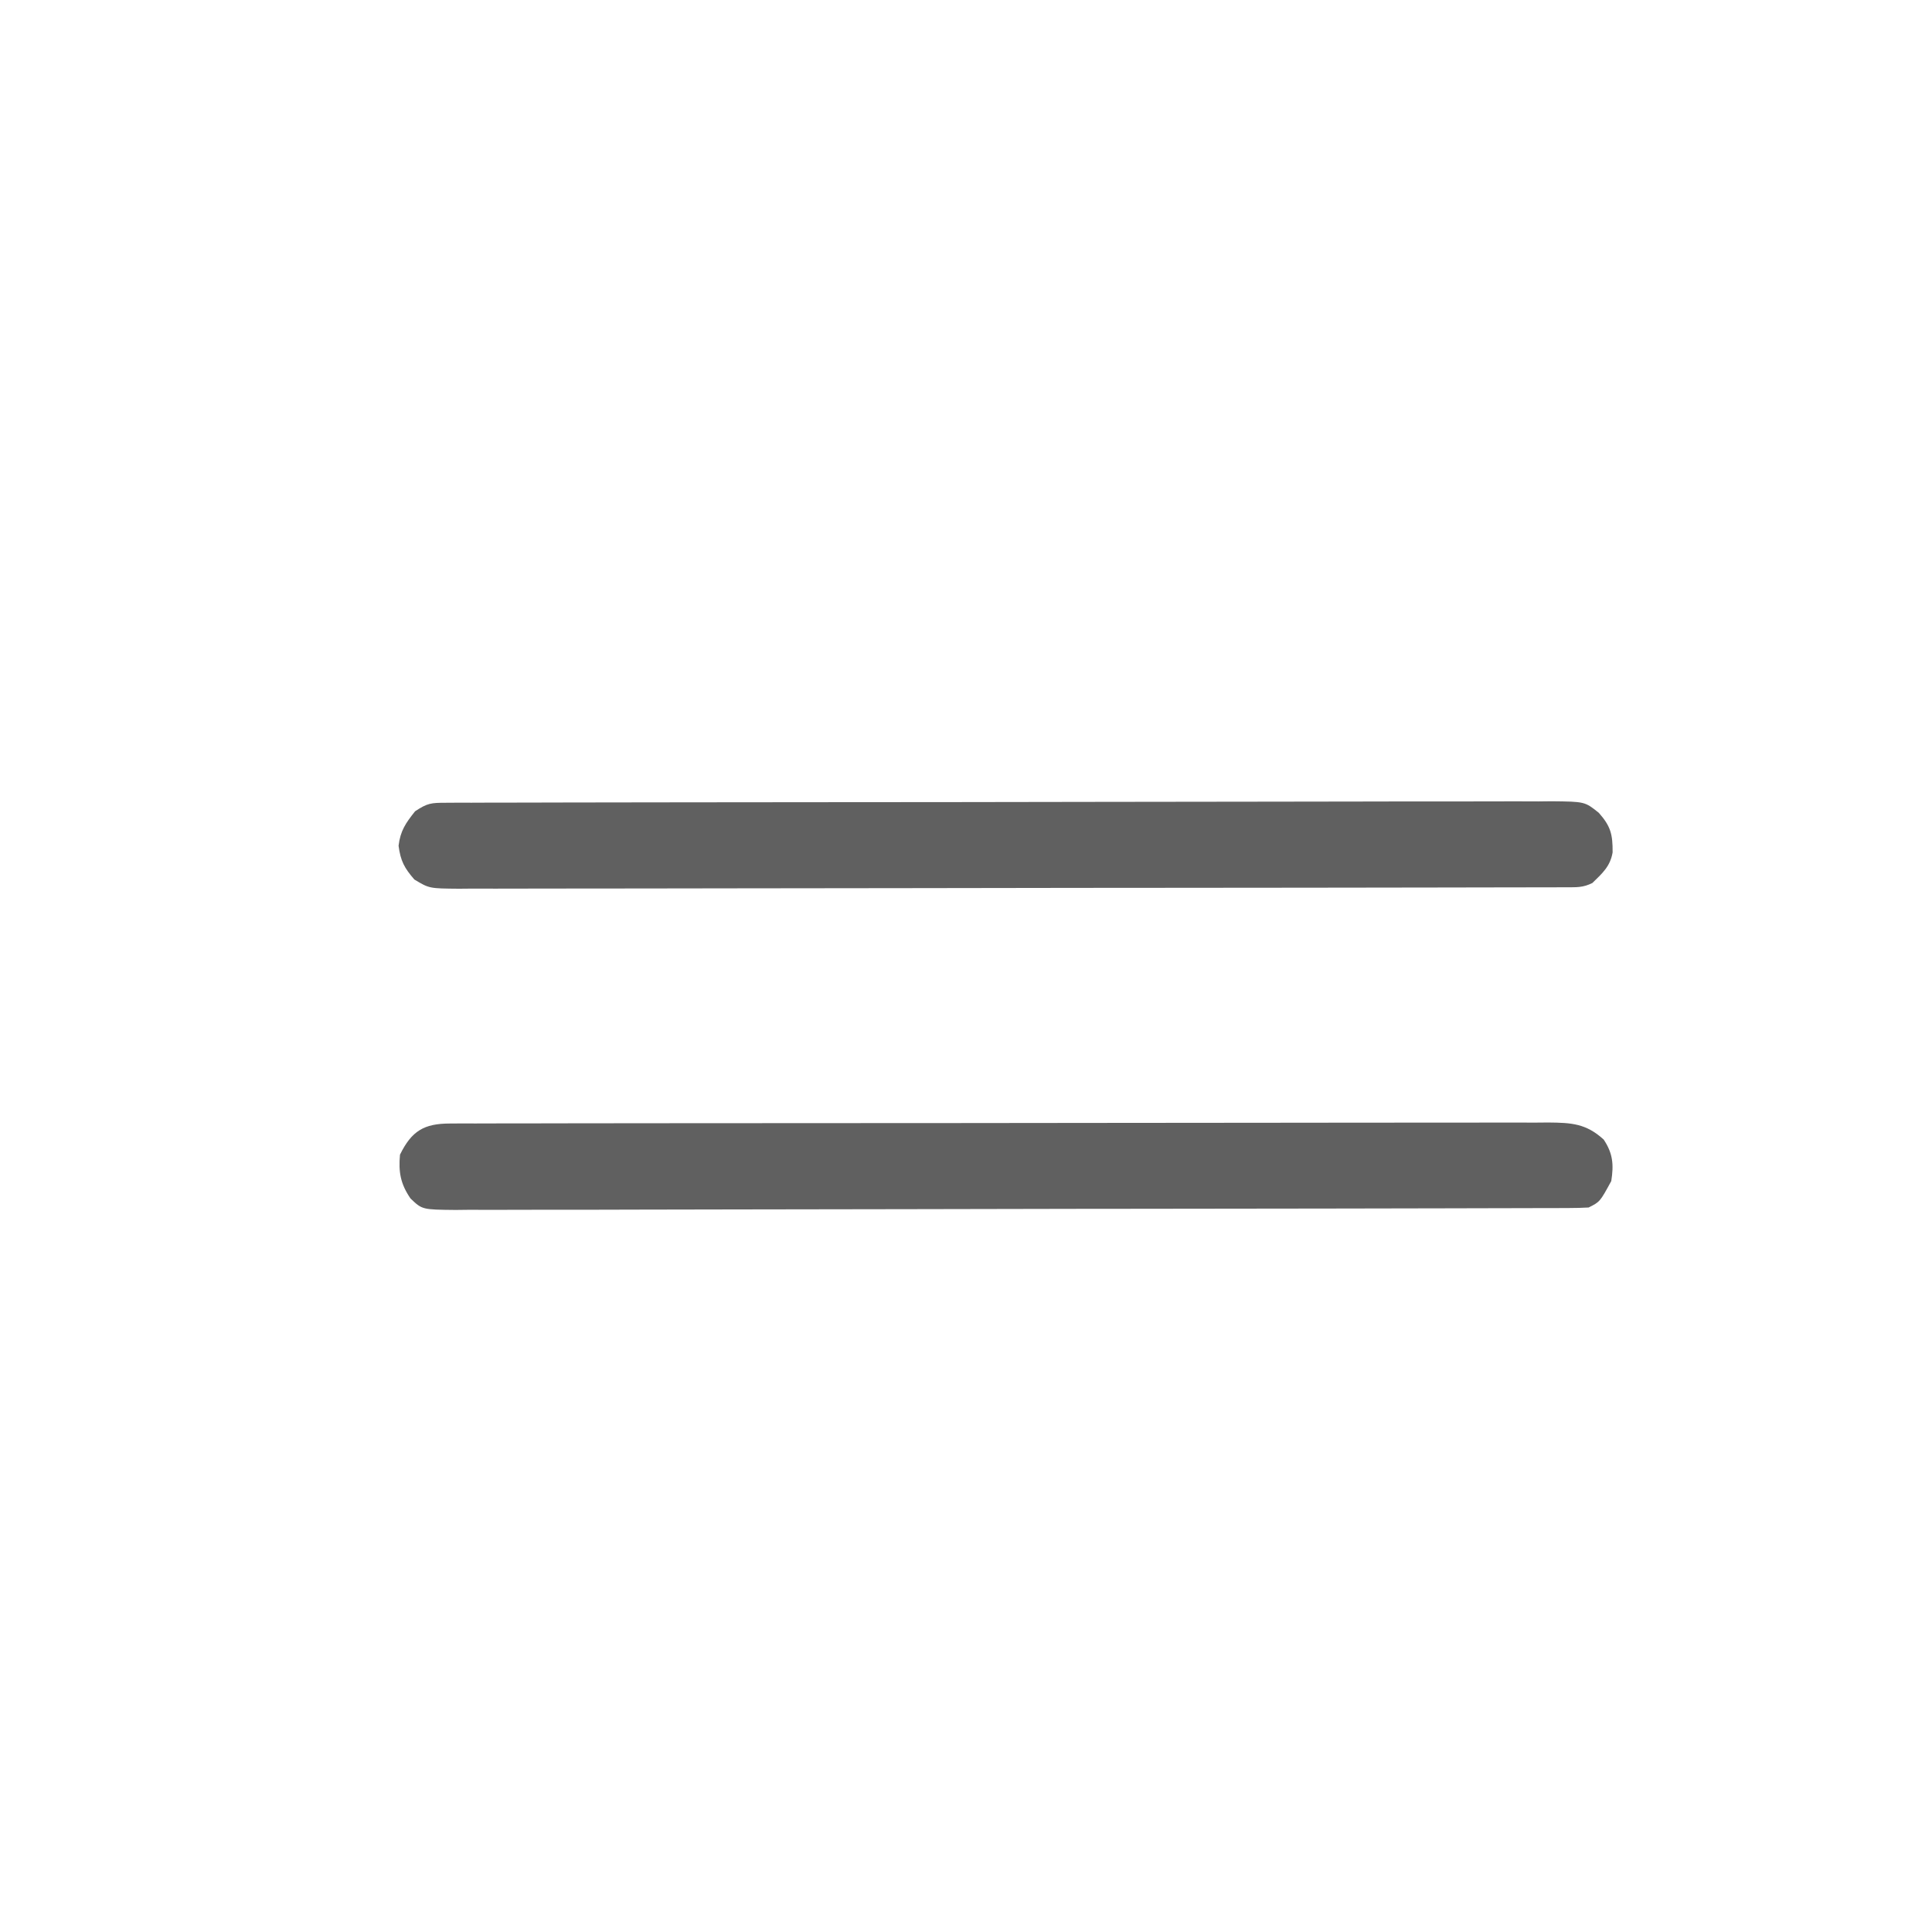 <?xml version="1.0" encoding="UTF-8"?>
<svg version="1.1" xmlns="http://www.w3.org/2000/svg" width="512" height="512">
<path d="M0 0 C1.067 -0.006 2.133 -0.013 3.232 -0.02 C4.403 -0.016 5.574 -0.013 6.781 -0.01 C8.026 -0.015 9.27 -0.019 10.553 -0.024 C14.01 -0.034 17.466 -0.036 20.923 -0.033 C24.651 -0.033 28.378 -0.044 32.105 -0.054 C39.409 -0.07 46.712 -0.076 54.016 -0.077 C59.951 -0.078 65.887 -0.082 71.823 -0.088 C88.647 -0.106 105.47 -0.115 122.294 -0.114 C123.655 -0.113 123.655 -0.113 125.043 -0.113 C126.406 -0.113 126.406 -0.113 127.796 -0.113 C142.519 -0.112 157.242 -0.131 171.966 -0.16 C187.078 -0.188 202.191 -0.202 217.304 -0.2 C225.791 -0.2 234.278 -0.205 242.764 -0.227 C249.99 -0.245 257.215 -0.249 264.44 -0.236 C268.127 -0.229 271.814 -0.229 275.5 -0.246 C279.496 -0.265 283.492 -0.253 287.488 -0.237 C288.654 -0.247 289.821 -0.258 291.023 -0.268 C297.224 -0.215 301.101 -0.005 305.761 4.257 C308.229 7.959 308.442 10.962 307.761 15.257 C304.761 20.757 304.761 20.757 301.761 22.257 C300.078 22.356 298.39 22.39 296.703 22.394 C295.626 22.399 294.549 22.404 293.439 22.41 C291.649 22.41 291.649 22.41 289.824 22.411 C288.564 22.416 287.304 22.42 286.005 22.424 C282.496 22.436 278.988 22.442 275.479 22.447 C271.699 22.453 267.919 22.464 264.139 22.475 C255.005 22.499 245.871 22.514 236.737 22.527 C234.159 22.531 231.58 22.535 229.001 22.539 C212.998 22.564 196.994 22.586 180.99 22.598 C177.282 22.601 173.574 22.604 169.866 22.607 C168.944 22.608 168.023 22.609 167.073 22.61 C152.136 22.622 137.198 22.656 122.261 22.697 C106.934 22.74 91.608 22.763 76.282 22.768 C67.672 22.772 59.063 22.784 50.454 22.816 C43.124 22.844 35.794 22.856 28.463 22.844 C24.722 22.839 20.981 22.842 17.239 22.867 C13.186 22.893 9.133 22.881 5.08 22.865 C3.894 22.879 2.707 22.893 1.485 22.907 C-7.366 22.821 -7.366 22.821 -10.456 19.86 C-13.092 16.012 -13.662 12.875 -13.239 8.257 C-10.141 1.947 -6.865 0.01 0 0 Z " fill="#606060" transform="translate(119.239,297.743)"/>
<path d="M0 0 C1.072 -0.007 2.143 -0.014 3.248 -0.021 C5.02 -0.018 5.02 -0.018 6.828 -0.014 C8.706 -0.022 8.706 -0.022 10.622 -0.03 C14.104 -0.044 17.586 -0.046 21.068 -0.045 C24.821 -0.047 28.573 -0.06 32.326 -0.072 C40.535 -0.094 48.743 -0.102 56.952 -0.107 C62.076 -0.111 67.2 -0.117 72.324 -0.124 C86.507 -0.144 100.689 -0.16 114.872 -0.163 C116.234 -0.164 116.234 -0.164 117.623 -0.164 C119.464 -0.164 121.305 -0.165 123.145 -0.165 C124.516 -0.165 124.516 -0.165 125.914 -0.165 C126.829 -0.166 127.744 -0.166 128.687 -0.166 C143.513 -0.17 158.34 -0.197 173.167 -0.234 C188.384 -0.272 203.601 -0.291 218.817 -0.292 C227.363 -0.292 235.909 -0.301 244.455 -0.33 C251.732 -0.354 259.008 -0.362 266.285 -0.346 C269.998 -0.339 273.711 -0.34 277.424 -0.363 C281.449 -0.387 285.472 -0.373 289.497 -0.355 C291.259 -0.374 291.259 -0.374 293.057 -0.395 C301.862 -0.303 301.862 -0.303 305.563 2.673 C308.705 6.222 309.247 8.37 309.212 13.155 C308.577 16.876 306.513 18.663 303.853 21.26 C301.343 22.515 299.637 22.389 296.826 22.394 C295.221 22.401 295.221 22.401 293.583 22.408 C291.805 22.408 291.805 22.408 289.991 22.407 C288.739 22.411 287.488 22.415 286.198 22.418 C282.712 22.428 279.226 22.432 275.74 22.435 C271.984 22.439 268.229 22.448 264.473 22.457 C255.399 22.477 246.324 22.487 237.25 22.496 C232.979 22.5 228.709 22.505 224.438 22.511 C210.247 22.528 196.056 22.542 181.864 22.549 C178.18 22.551 174.496 22.553 170.812 22.555 C169.897 22.556 168.981 22.556 168.038 22.557 C153.197 22.565 138.357 22.59 123.516 22.623 C108.289 22.656 93.062 22.674 77.835 22.677 C69.282 22.679 60.729 22.688 52.176 22.714 C44.893 22.735 37.61 22.743 30.327 22.734 C26.61 22.729 22.894 22.731 19.176 22.75 C15.149 22.771 11.123 22.761 7.096 22.748 C5.917 22.759 4.739 22.77 3.524 22.781 C-4.385 22.718 -4.385 22.718 -8.33 20.347 C-10.986 17.296 -11.996 15.419 -12.522 11.385 C-12.046 7.415 -10.617 5.365 -8.147 2.26 C-4.839 0.055 -3.846 0.008 0 0 Z " fill="#606060" transform="translate(118.147,212.74)"/>
</svg>
